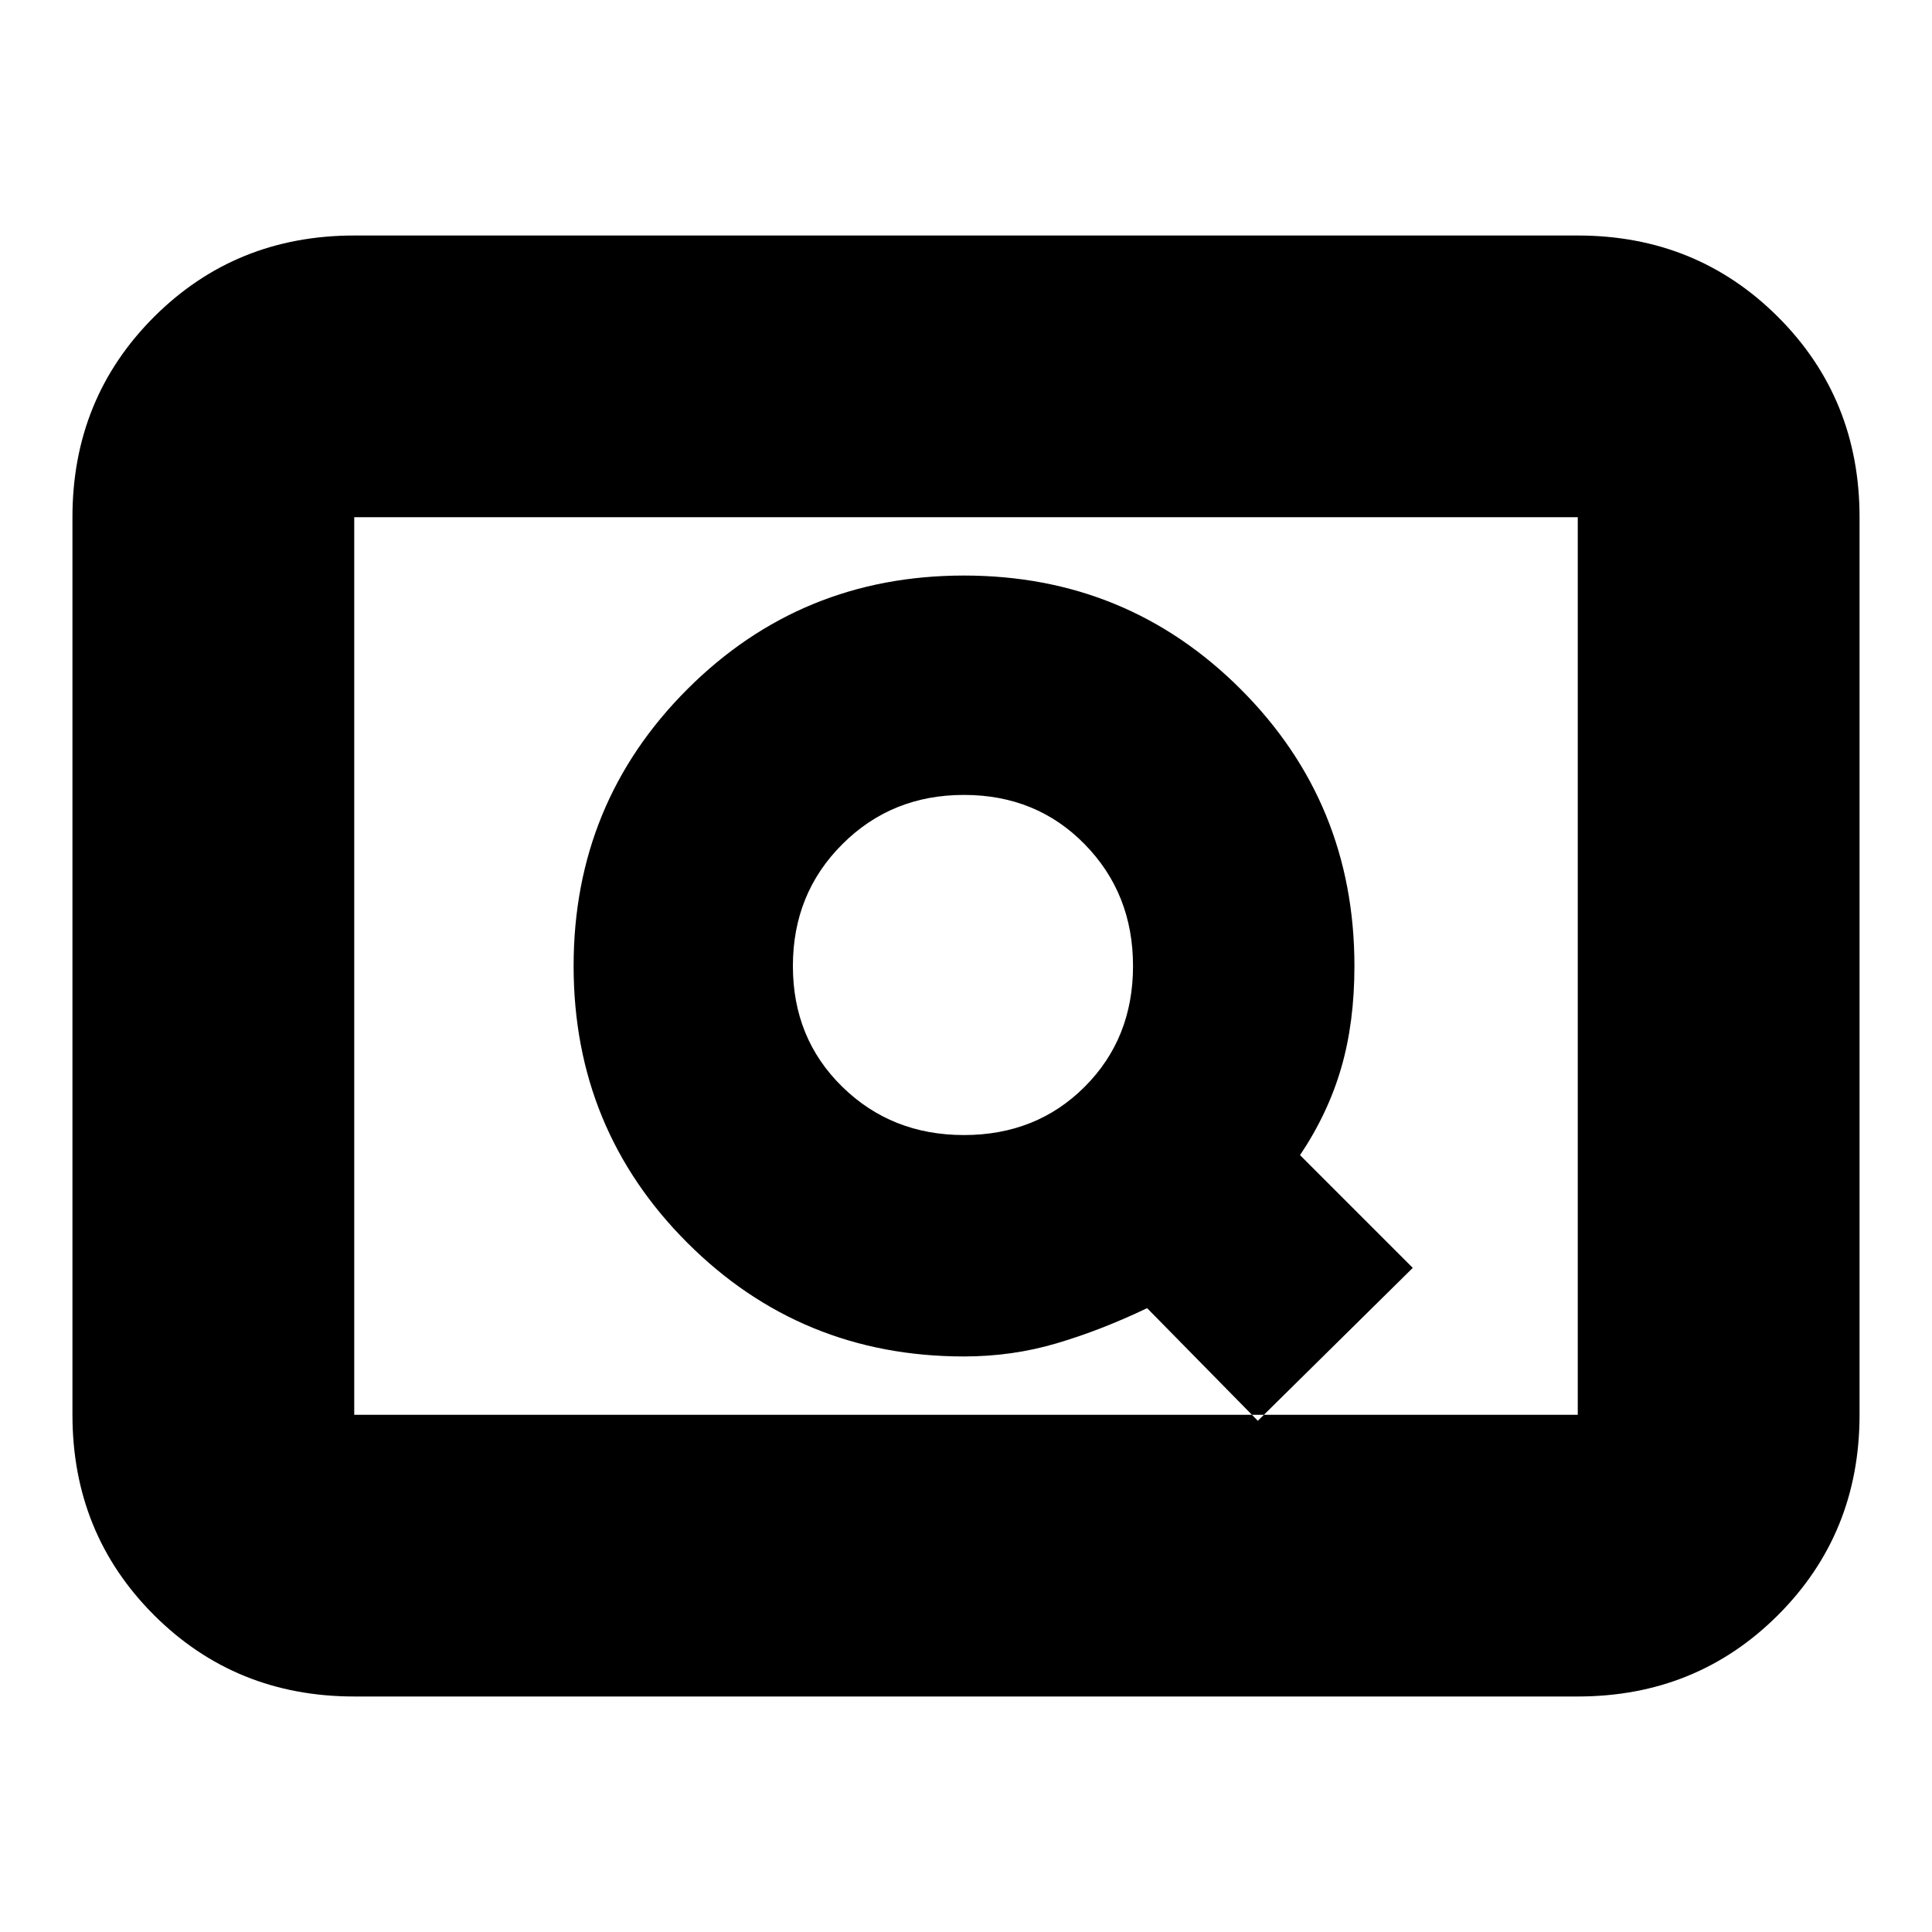 <svg xmlns="http://www.w3.org/2000/svg" height="20" width="20"><path d="M13.021 14.708 14.625 13.125 13.458 11.958Q13.75 11.521 13.885 11.052Q14.021 10.583 14.021 10Q14.021 8.312 12.844 7.135Q11.667 5.958 9.979 5.958Q8.292 5.958 7.115 7.135Q5.938 8.312 5.938 10Q5.938 11.688 7.115 12.865Q8.292 14.042 9.979 14.042Q10.479 14.042 10.938 13.906Q11.396 13.771 11.875 13.542ZM9.979 11.75Q9.229 11.75 8.719 11.25Q8.208 10.75 8.208 10Q8.208 9.25 8.719 8.74Q9.229 8.229 9.979 8.229Q10.729 8.229 11.229 8.74Q11.729 9.25 11.729 10Q11.729 10.75 11.229 11.25Q10.729 11.75 9.979 11.75ZM3.667 17.562Q2.438 17.562 1.594 16.719Q0.75 15.875 0.75 14.646V5.354Q0.75 4.125 1.594 3.281Q2.438 2.438 3.667 2.438H16.333Q17.562 2.438 18.406 3.281Q19.25 4.125 19.25 5.354V14.646Q19.25 15.875 18.406 16.719Q17.562 17.562 16.333 17.562ZM3.667 14.646Q3.667 14.646 3.667 14.646Q3.667 14.646 3.667 14.646V5.354Q3.667 5.354 3.667 5.354Q3.667 5.354 3.667 5.354Q3.667 5.354 3.667 5.354Q3.667 5.354 3.667 5.354V14.646Q3.667 14.646 3.667 14.646Q3.667 14.646 3.667 14.646ZM3.667 14.646H16.333Q16.333 14.646 16.333 14.646Q16.333 14.646 16.333 14.646V5.354Q16.333 5.354 16.333 5.354Q16.333 5.354 16.333 5.354H3.667Q3.667 5.354 3.667 5.354Q3.667 5.354 3.667 5.354V14.646Q3.667 14.646 3.667 14.646Q3.667 14.646 3.667 14.646Z"/></svg>